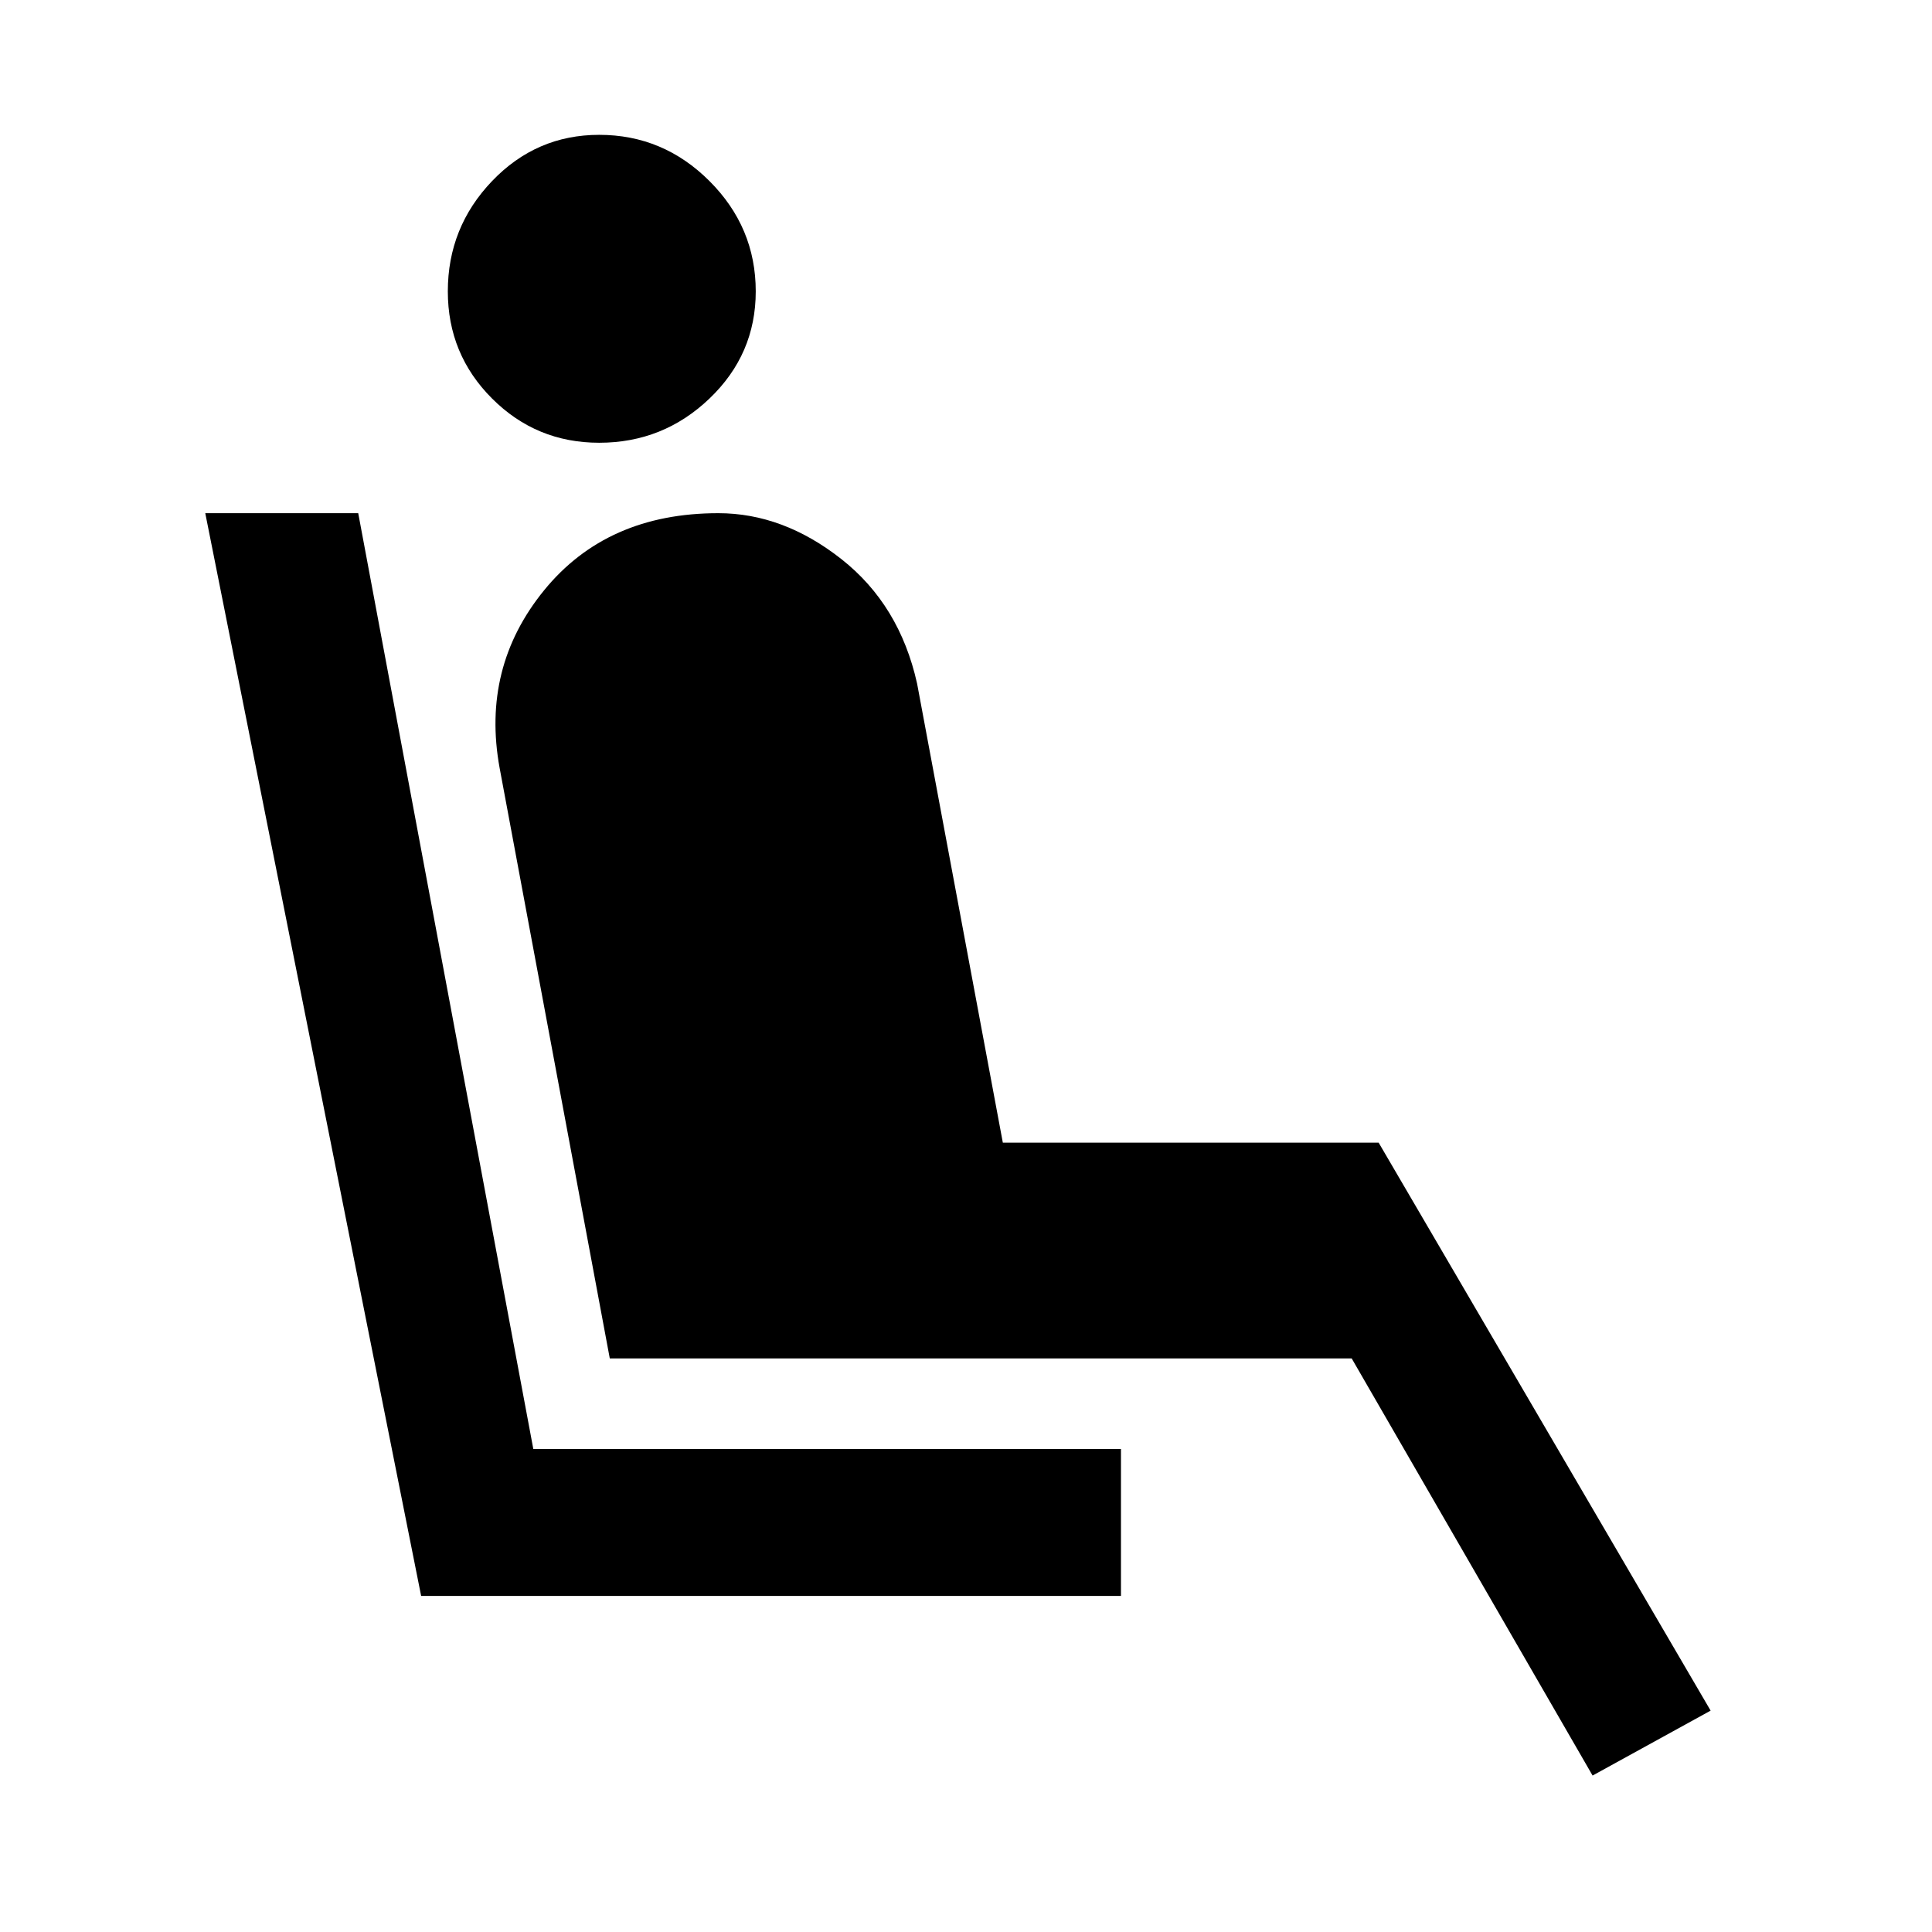 <svg xmlns="http://www.w3.org/2000/svg" width="48" height="48" viewBox="0 96 960 960"><path d="M297.739 316q-31.261 0-53.239-21.978-21.979-21.979-21.979-53.24 0-31.826 21.979-54.804 21.978-22.979 53.239-22.979 31.826 0 54.805 22.979 22.978 22.978 22.978 54.804 0 31.261-22.978 53.24Q329.565 316 297.739 316ZM209.26 889.001 101.999 351H178l87 465h292v73.001H209.26Zm582.088 89.26L671.652 771H303l-54.739-293.391q-9.131-49.957 22.087-88.283Q301.565 351 356.913 351q32.174 0 61.131 22.783 28.957 22.782 37.652 61.869l42.609 228.13h186.738L850 946l-58.652 32.261Z"/></svg>